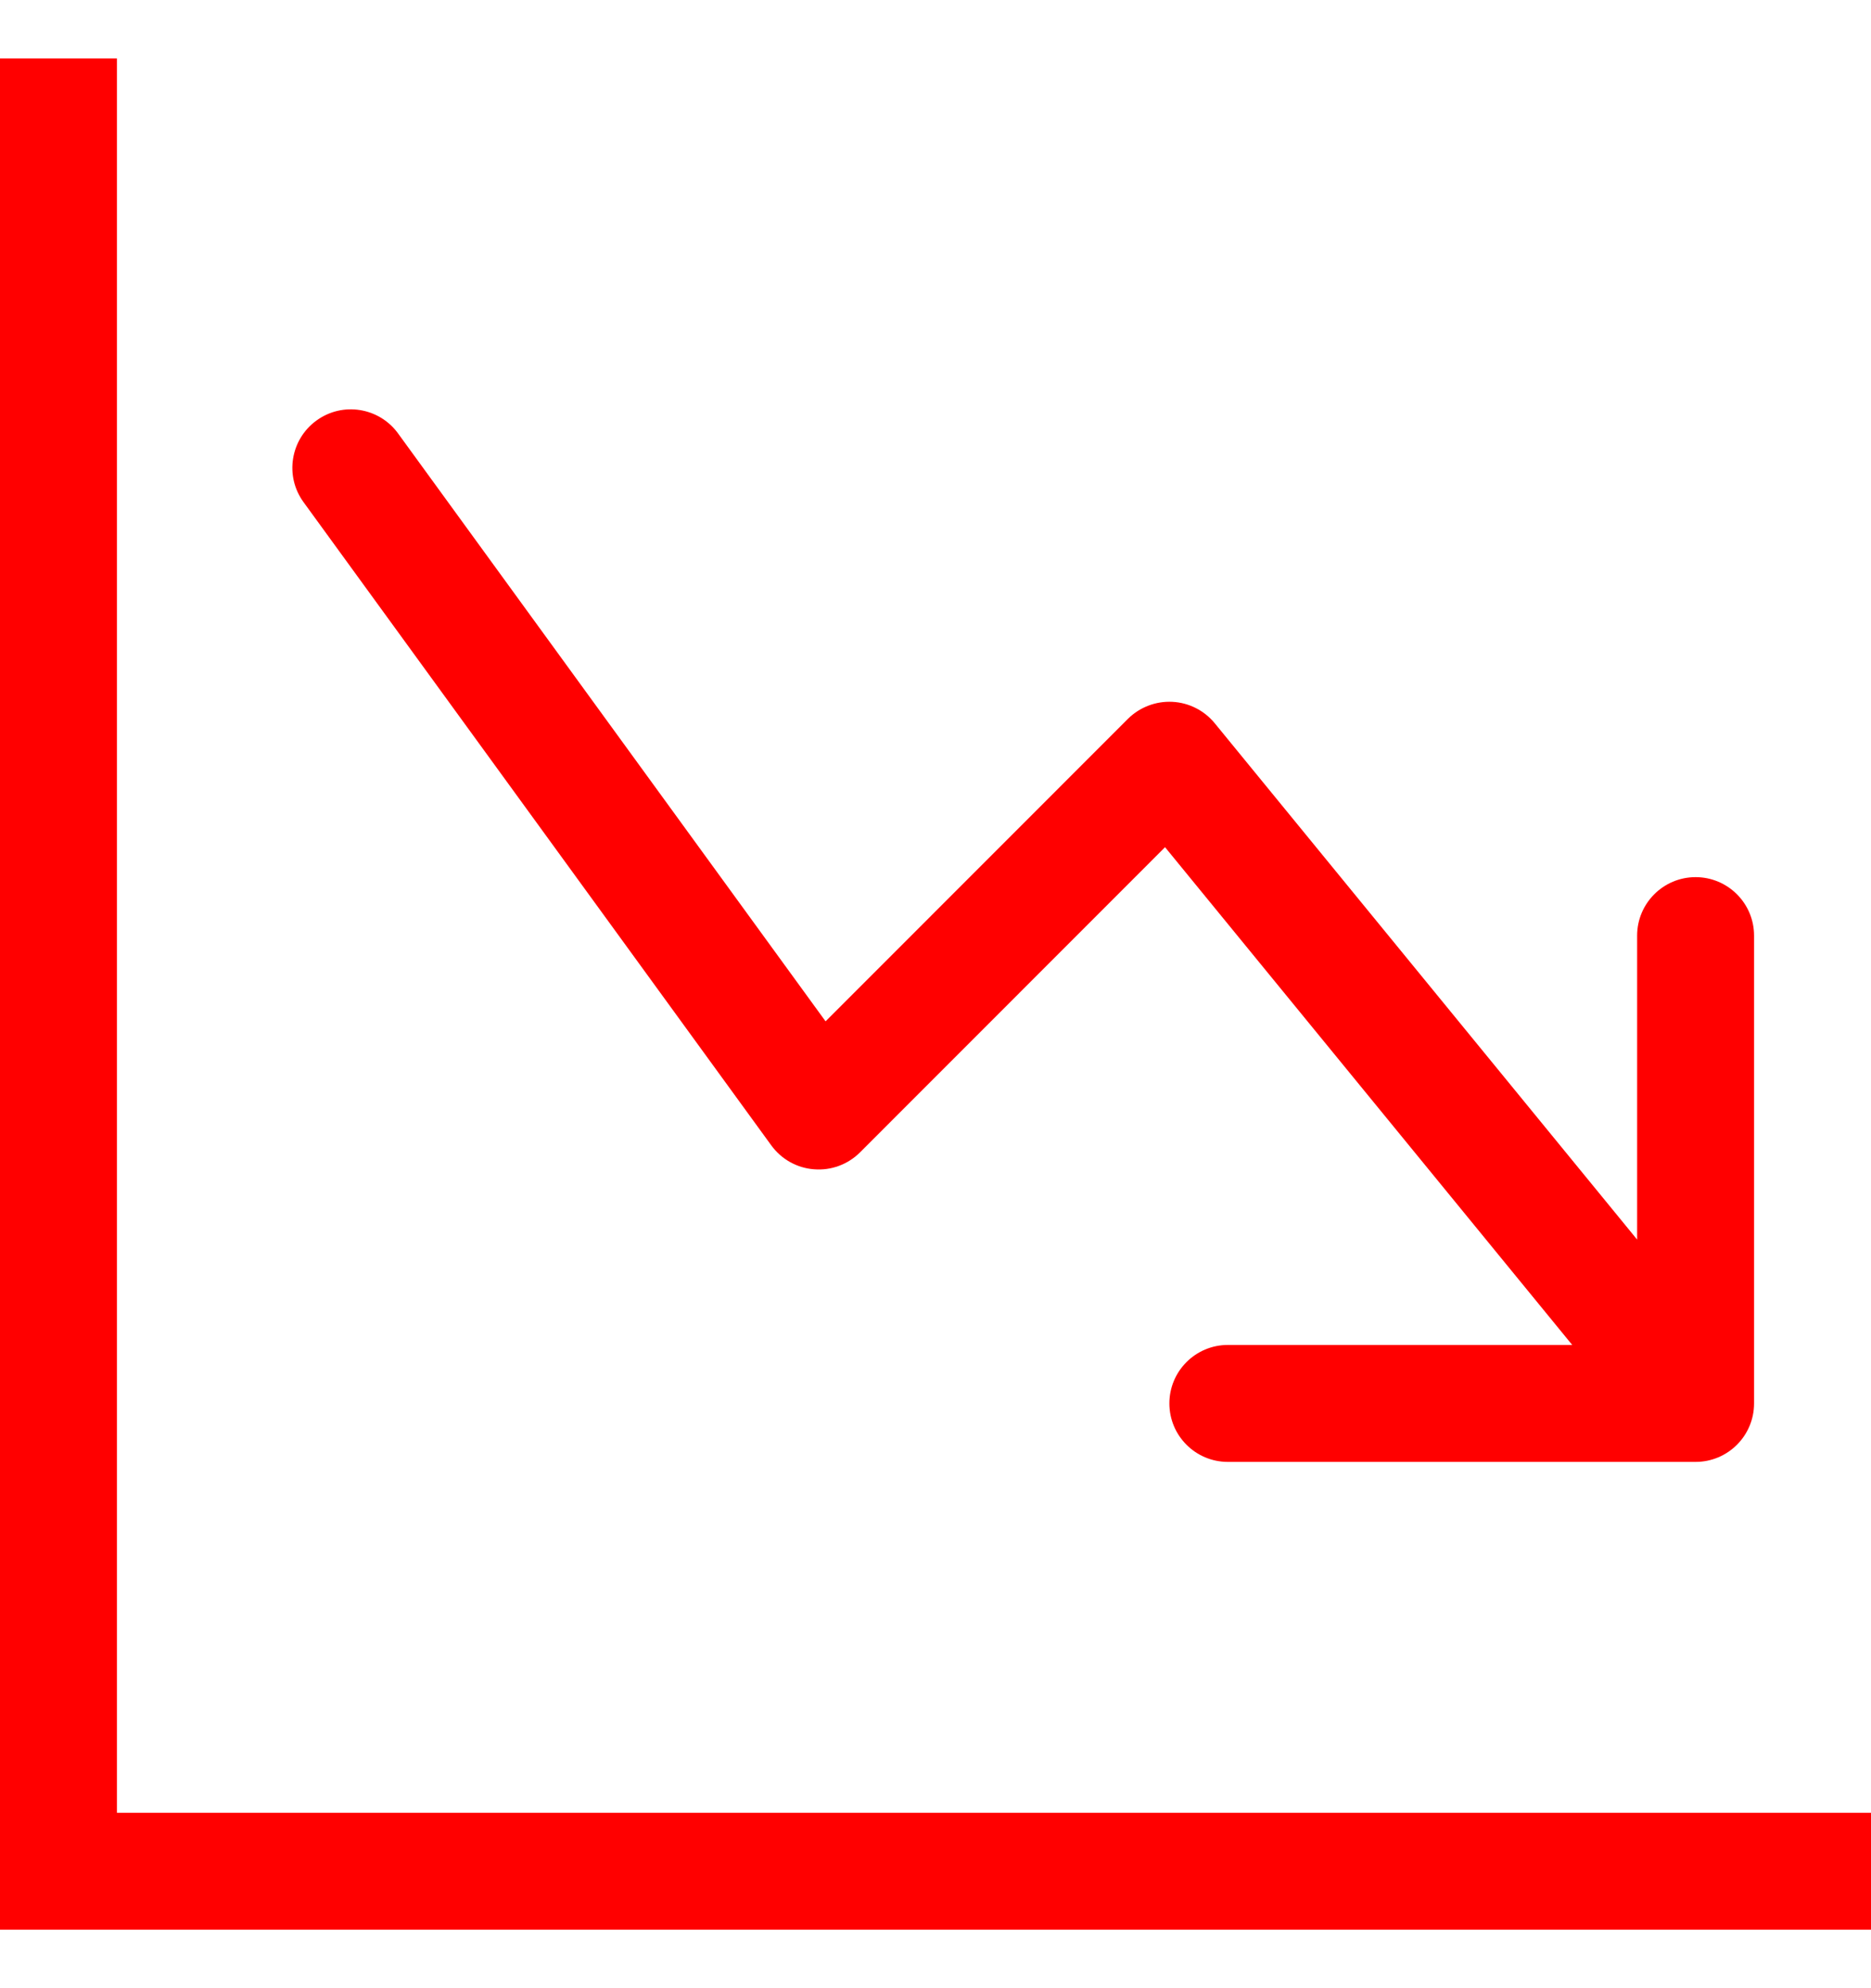 <svg width="16" height="17" viewBox="0 0 16 17" fill="none" xmlns="http://www.w3.org/2000/svg">
<path fill-rule="evenodd" clip-rule="evenodd" d="M0 0.5H1V15.5H16V16.5H0V0.5ZM10 12C10 12.276 10.224 12.5 10.5 12.5H14.5C14.776 12.5 15 12.276 15 12V8C15 7.724 14.776 7.5 14.5 7.5C14.224 7.5 14 7.724 14 8V10.599L10.387 6.183C10.297 6.074 10.166 6.008 10.025 6.001C9.884 5.994 9.746 6.047 9.646 6.146L7.06 8.733L3.404 3.706C3.242 3.483 2.929 3.433 2.706 3.596C2.483 3.758 2.433 4.071 2.596 4.294L6.596 9.794C6.682 9.912 6.815 9.987 6.961 9.998C7.107 10.01 7.25 9.957 7.354 9.854L9.963 7.244L13.445 11.5H10.5C10.224 11.5 10 11.724 10 12Z" fill="#FF0000"/>
</svg>
